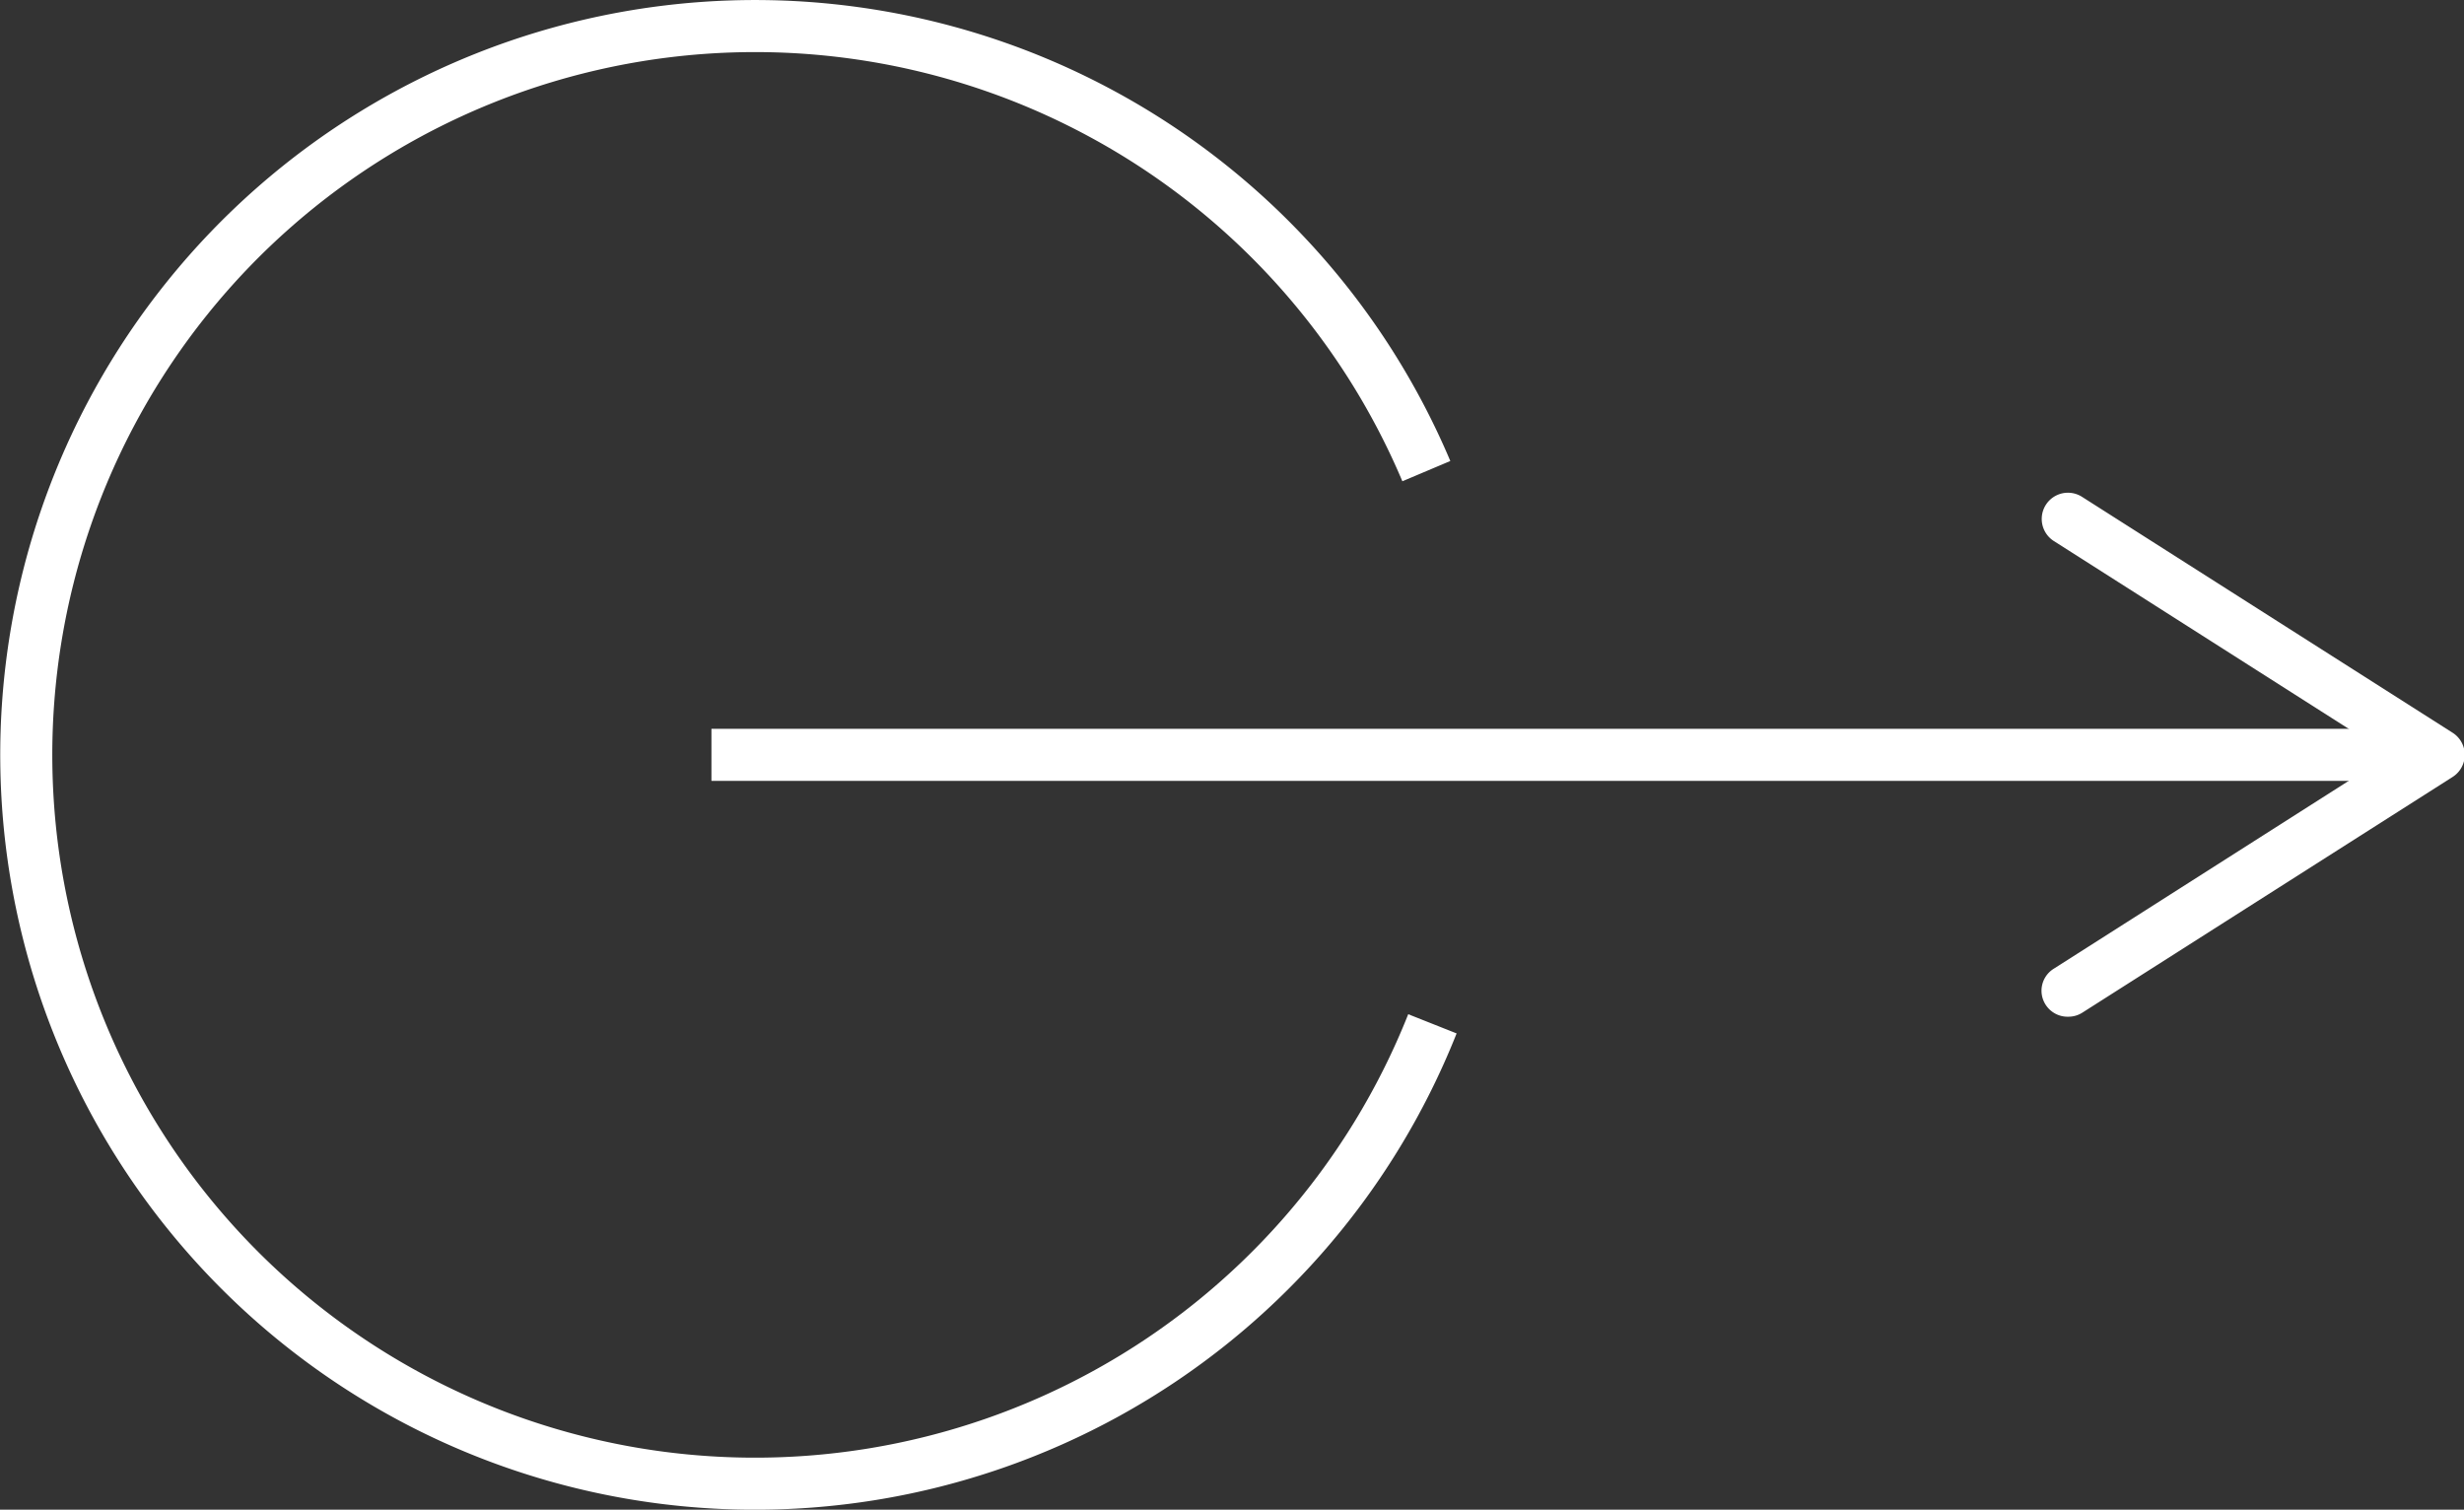 <svg xmlns="http://www.w3.org/2000/svg" viewBox="0 0 142 87">
  <rect x="0" y="0" width="142" height="87" fill="#333333" stroke="none"/>
  <defs>
    <style>
      .cls-1{fill:none;stroke:#fff;stroke-miterlimit:10;stroke-width:3px}
    </style>
  </defs>
  <g id="Layer_2" data-name="Layer 2">
    <g id="Layer_1-2" data-name="Layer 1">
      <path class="cls-1" d="M41 43.5h97.39"/>
      <path d="M117.89 57.9a1.49 1.49 0 01.46-2.07l19.36-12.33-19.36-12.33a1.5 1.5 0 111.65-2.53l21.35 13.59a1.51 1.51 0 010 2.54L120 58.36a1.48 1.48 0 01-.8.23 1.5 1.5 0 01-1.31-.69z" fill="#fff"/>
      <path class="cls-1" d="M82.55 59a42 42 0 11-.35-31.85"/>
    </g>
  </g>
</svg>
